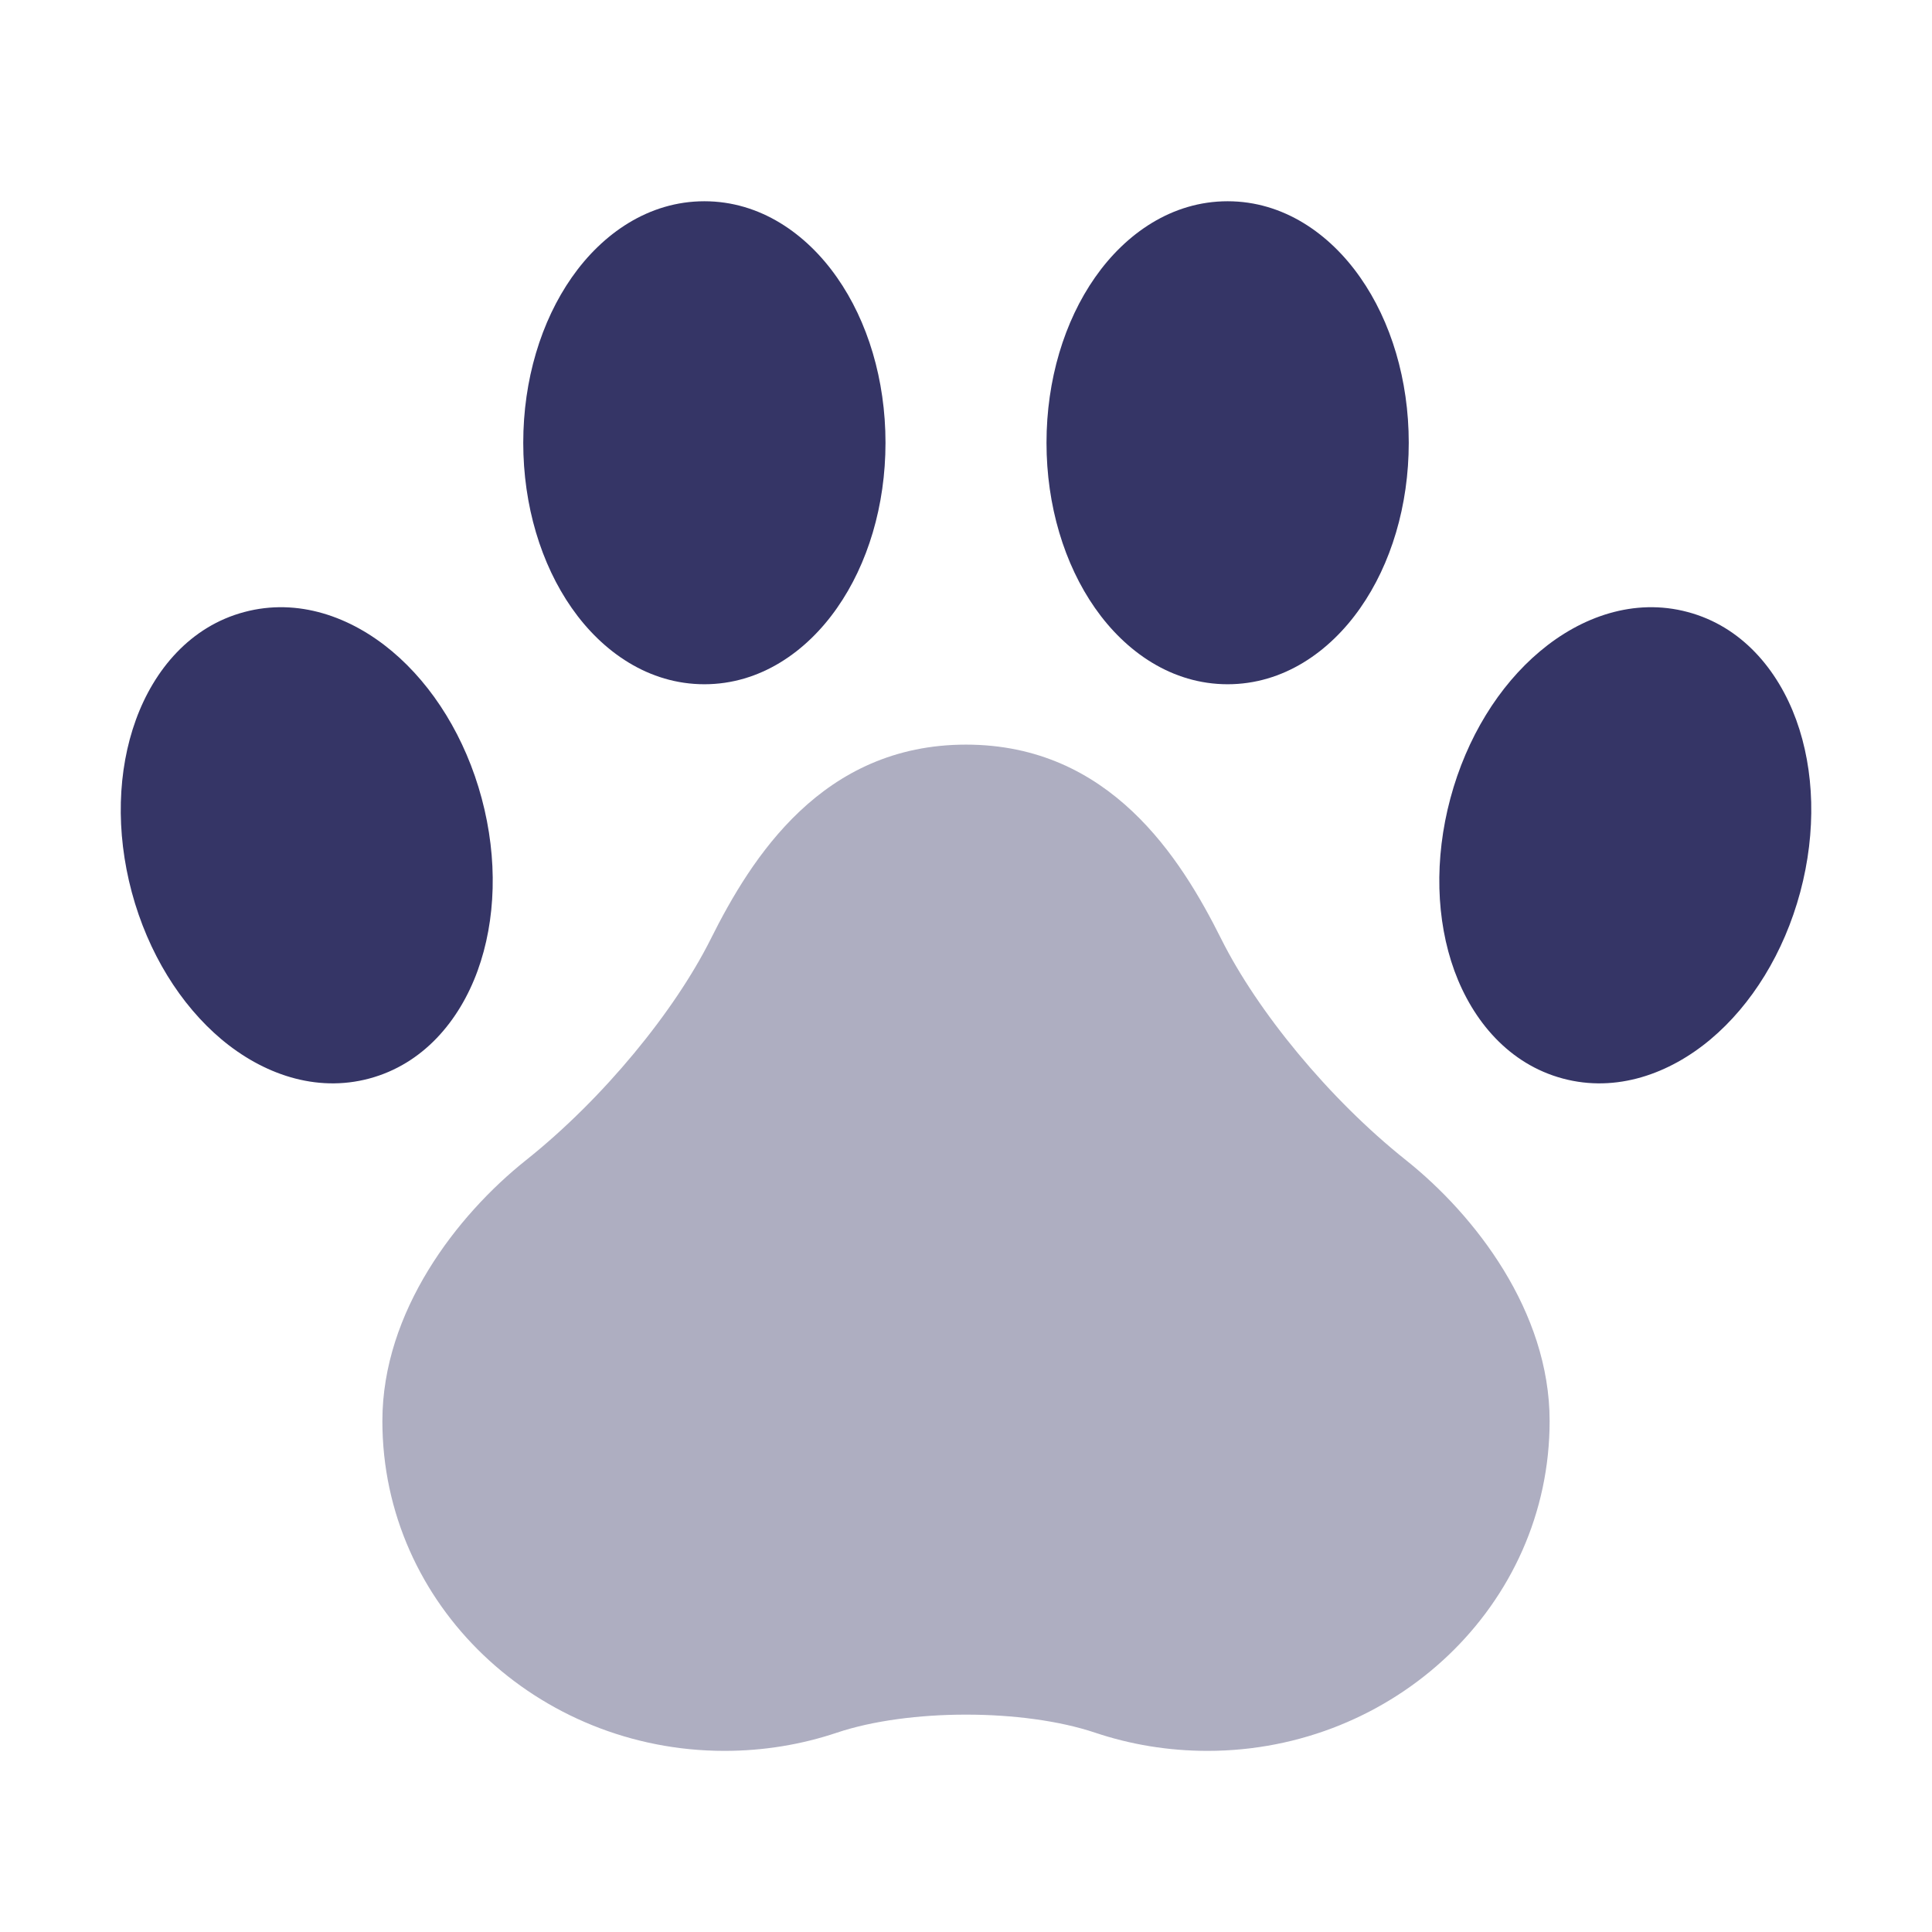 <svg width="24" height="24" viewBox="0 0 24 24" fill="none" xmlns="http://www.w3.org/2000/svg">
<path opacity="0.4" d="M12 9.25C10.214 9.25 9.334 10.654 8.829 11.665C8.383 12.557 7.499 13.644 6.533 14.413C5.677 15.095 4.75 16.291 4.75 17.652C4.75 19.946 6.685 21.75 9 21.75C9.488 21.75 9.958 21.671 10.396 21.524C11.288 21.225 12.712 21.225 13.604 21.524C14.042 21.671 14.512 21.75 15 21.75C17.315 21.75 19.25 19.946 19.25 17.652C19.25 16.291 18.323 15.095 17.467 14.413C16.501 13.644 15.617 12.557 15.171 11.665C14.666 10.654 13.786 9.25 12 9.25Z" fill="#353566"/>
<path d="M20.966 7.603C20.299 7.424 19.64 7.662 19.131 8.09C18.62 8.518 18.219 9.164 18.017 9.918C17.815 10.672 17.839 11.432 18.067 12.059C18.295 12.683 18.746 13.219 19.414 13.398C20.081 13.577 20.74 13.338 21.249 12.911C21.76 12.482 22.161 11.836 22.363 11.083C22.565 10.329 22.541 9.569 22.313 8.942C22.085 8.317 21.634 7.781 20.966 7.603Z" fill="#353566"/>
<path d="M5.984 9.918C5.782 9.164 5.38 8.518 4.87 8.09C4.36 7.662 3.702 7.424 3.034 7.603C2.366 7.781 1.915 8.317 1.688 8.942C1.46 9.569 1.435 10.329 1.637 11.083C1.839 11.836 2.241 12.482 2.751 12.911C3.26 13.338 3.919 13.577 4.587 13.398C5.255 13.219 5.706 12.683 5.933 12.059C6.161 11.432 6.186 10.672 5.984 9.918Z" fill="#353566"/>
<path d="M8.75 2.5C8.059 2.5 7.484 2.901 7.103 3.446C6.721 3.992 6.5 4.72 6.5 5.5C6.5 6.28 6.721 7.008 7.103 7.554C7.484 8.099 8.059 8.5 8.75 8.5C9.441 8.5 10.016 8.099 10.397 7.554C10.78 7.008 11 6.28 11 5.5C11 4.72 10.78 3.992 10.397 3.446C10.016 2.901 9.441 2.5 8.75 2.5Z" fill="#353566"/>
<path d="M15.25 2.5C14.559 2.5 13.984 2.901 13.603 3.446C13.221 3.992 13 4.72 13 5.5C13 6.28 13.221 7.008 13.603 7.554C13.984 8.099 14.559 8.5 15.25 8.5C15.941 8.5 16.516 8.099 16.897 7.554C17.28 7.008 17.5 6.28 17.5 5.5C17.5 4.72 17.28 3.992 16.897 3.446C16.516 2.901 15.941 2.5 15.25 2.5Z" fill="#353566"/>
</svg>
